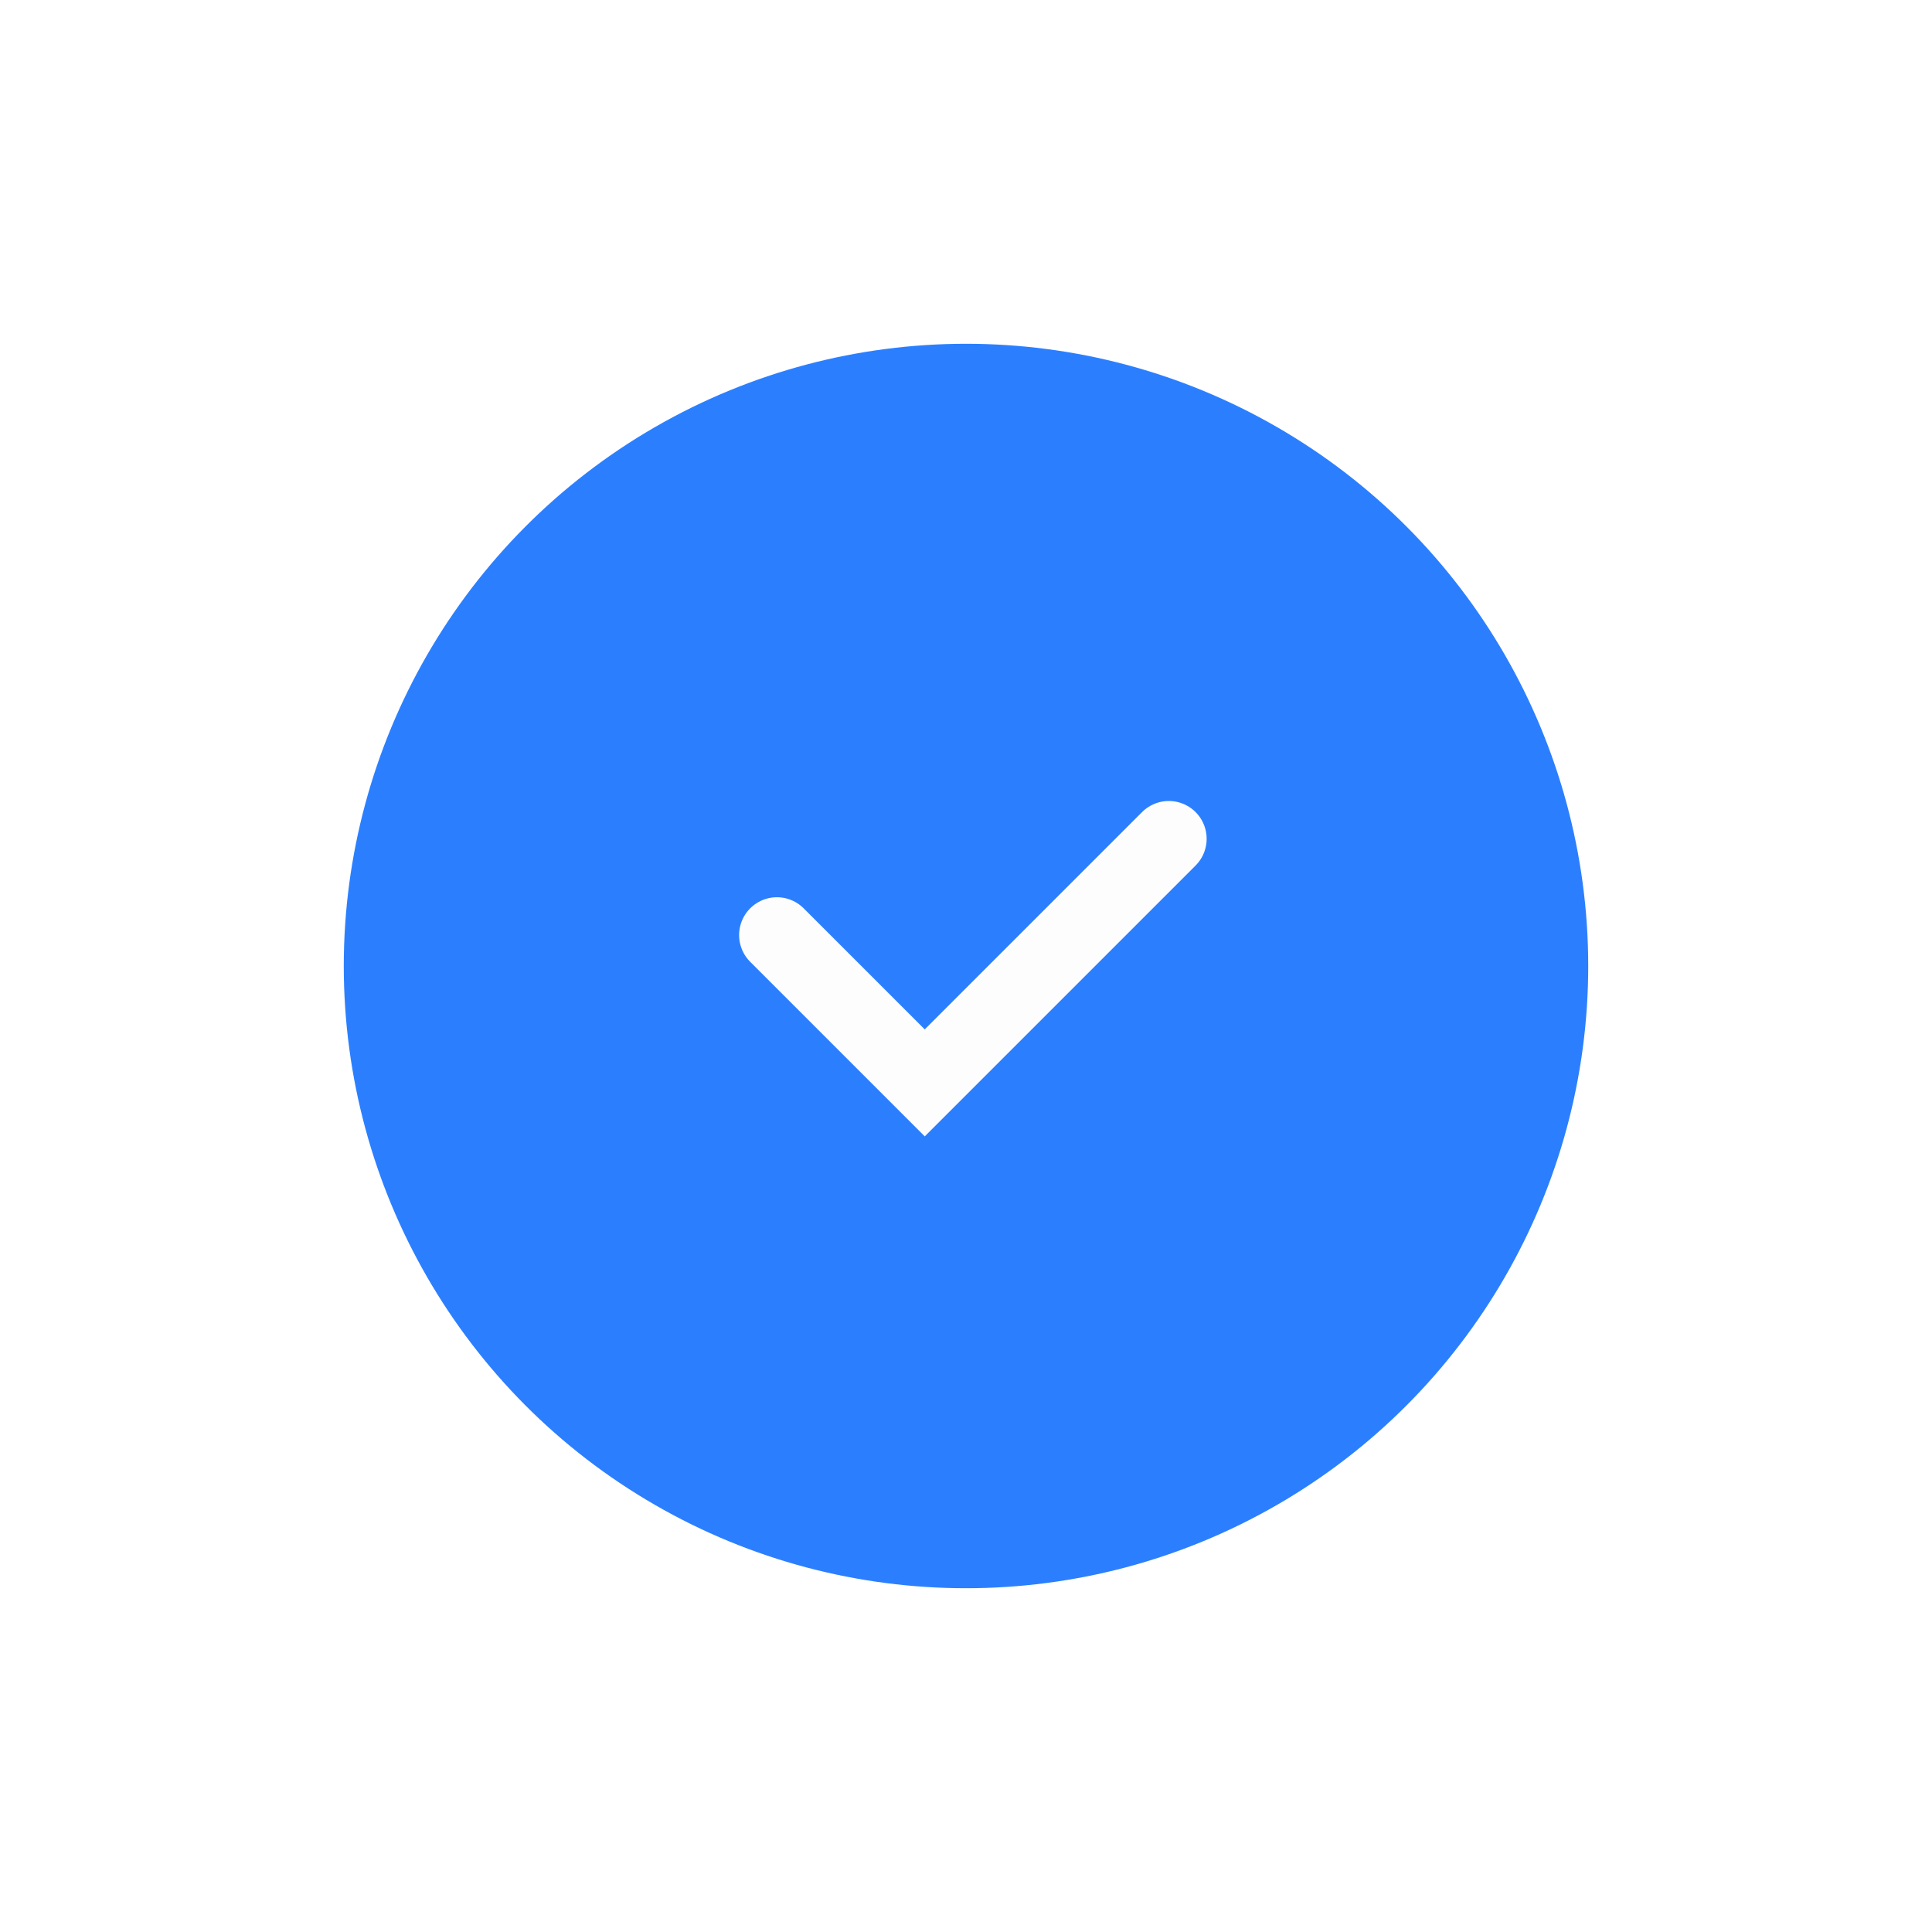 <svg width="281" height="281" viewBox="0 0 281 281" fill="none" xmlns="http://www.w3.org/2000/svg">
<g filter="url(#filter0_f_5890_2815)">
<circle cx="140.5" cy="140.5" r="90.5" fill="#2B7FFF"/>
</g>
<circle cx="141" cy="140" r="50" fill="#2B7FFF"/>
<path d="M113 136L134.5 157.5L170 122" stroke="#FDFDFD" stroke-width="11" stroke-linecap="round"/>
<defs>
<filter id="filter0_f_5890_2815" x="0" y="0" width="281" height="281" filterUnits="userSpaceOnUse" color-interpolation-filters="sRGB">
<feFlood flood-opacity="0" result="BackgroundImageFix"/>
<feBlend mode="normal" in="SourceGraphic" in2="BackgroundImageFix" result="shape"/>
<feGaussianBlur stdDeviation="25" result="effect1_foregroundBlur_5890_2815"/>
</filter>
</defs>
</svg>
